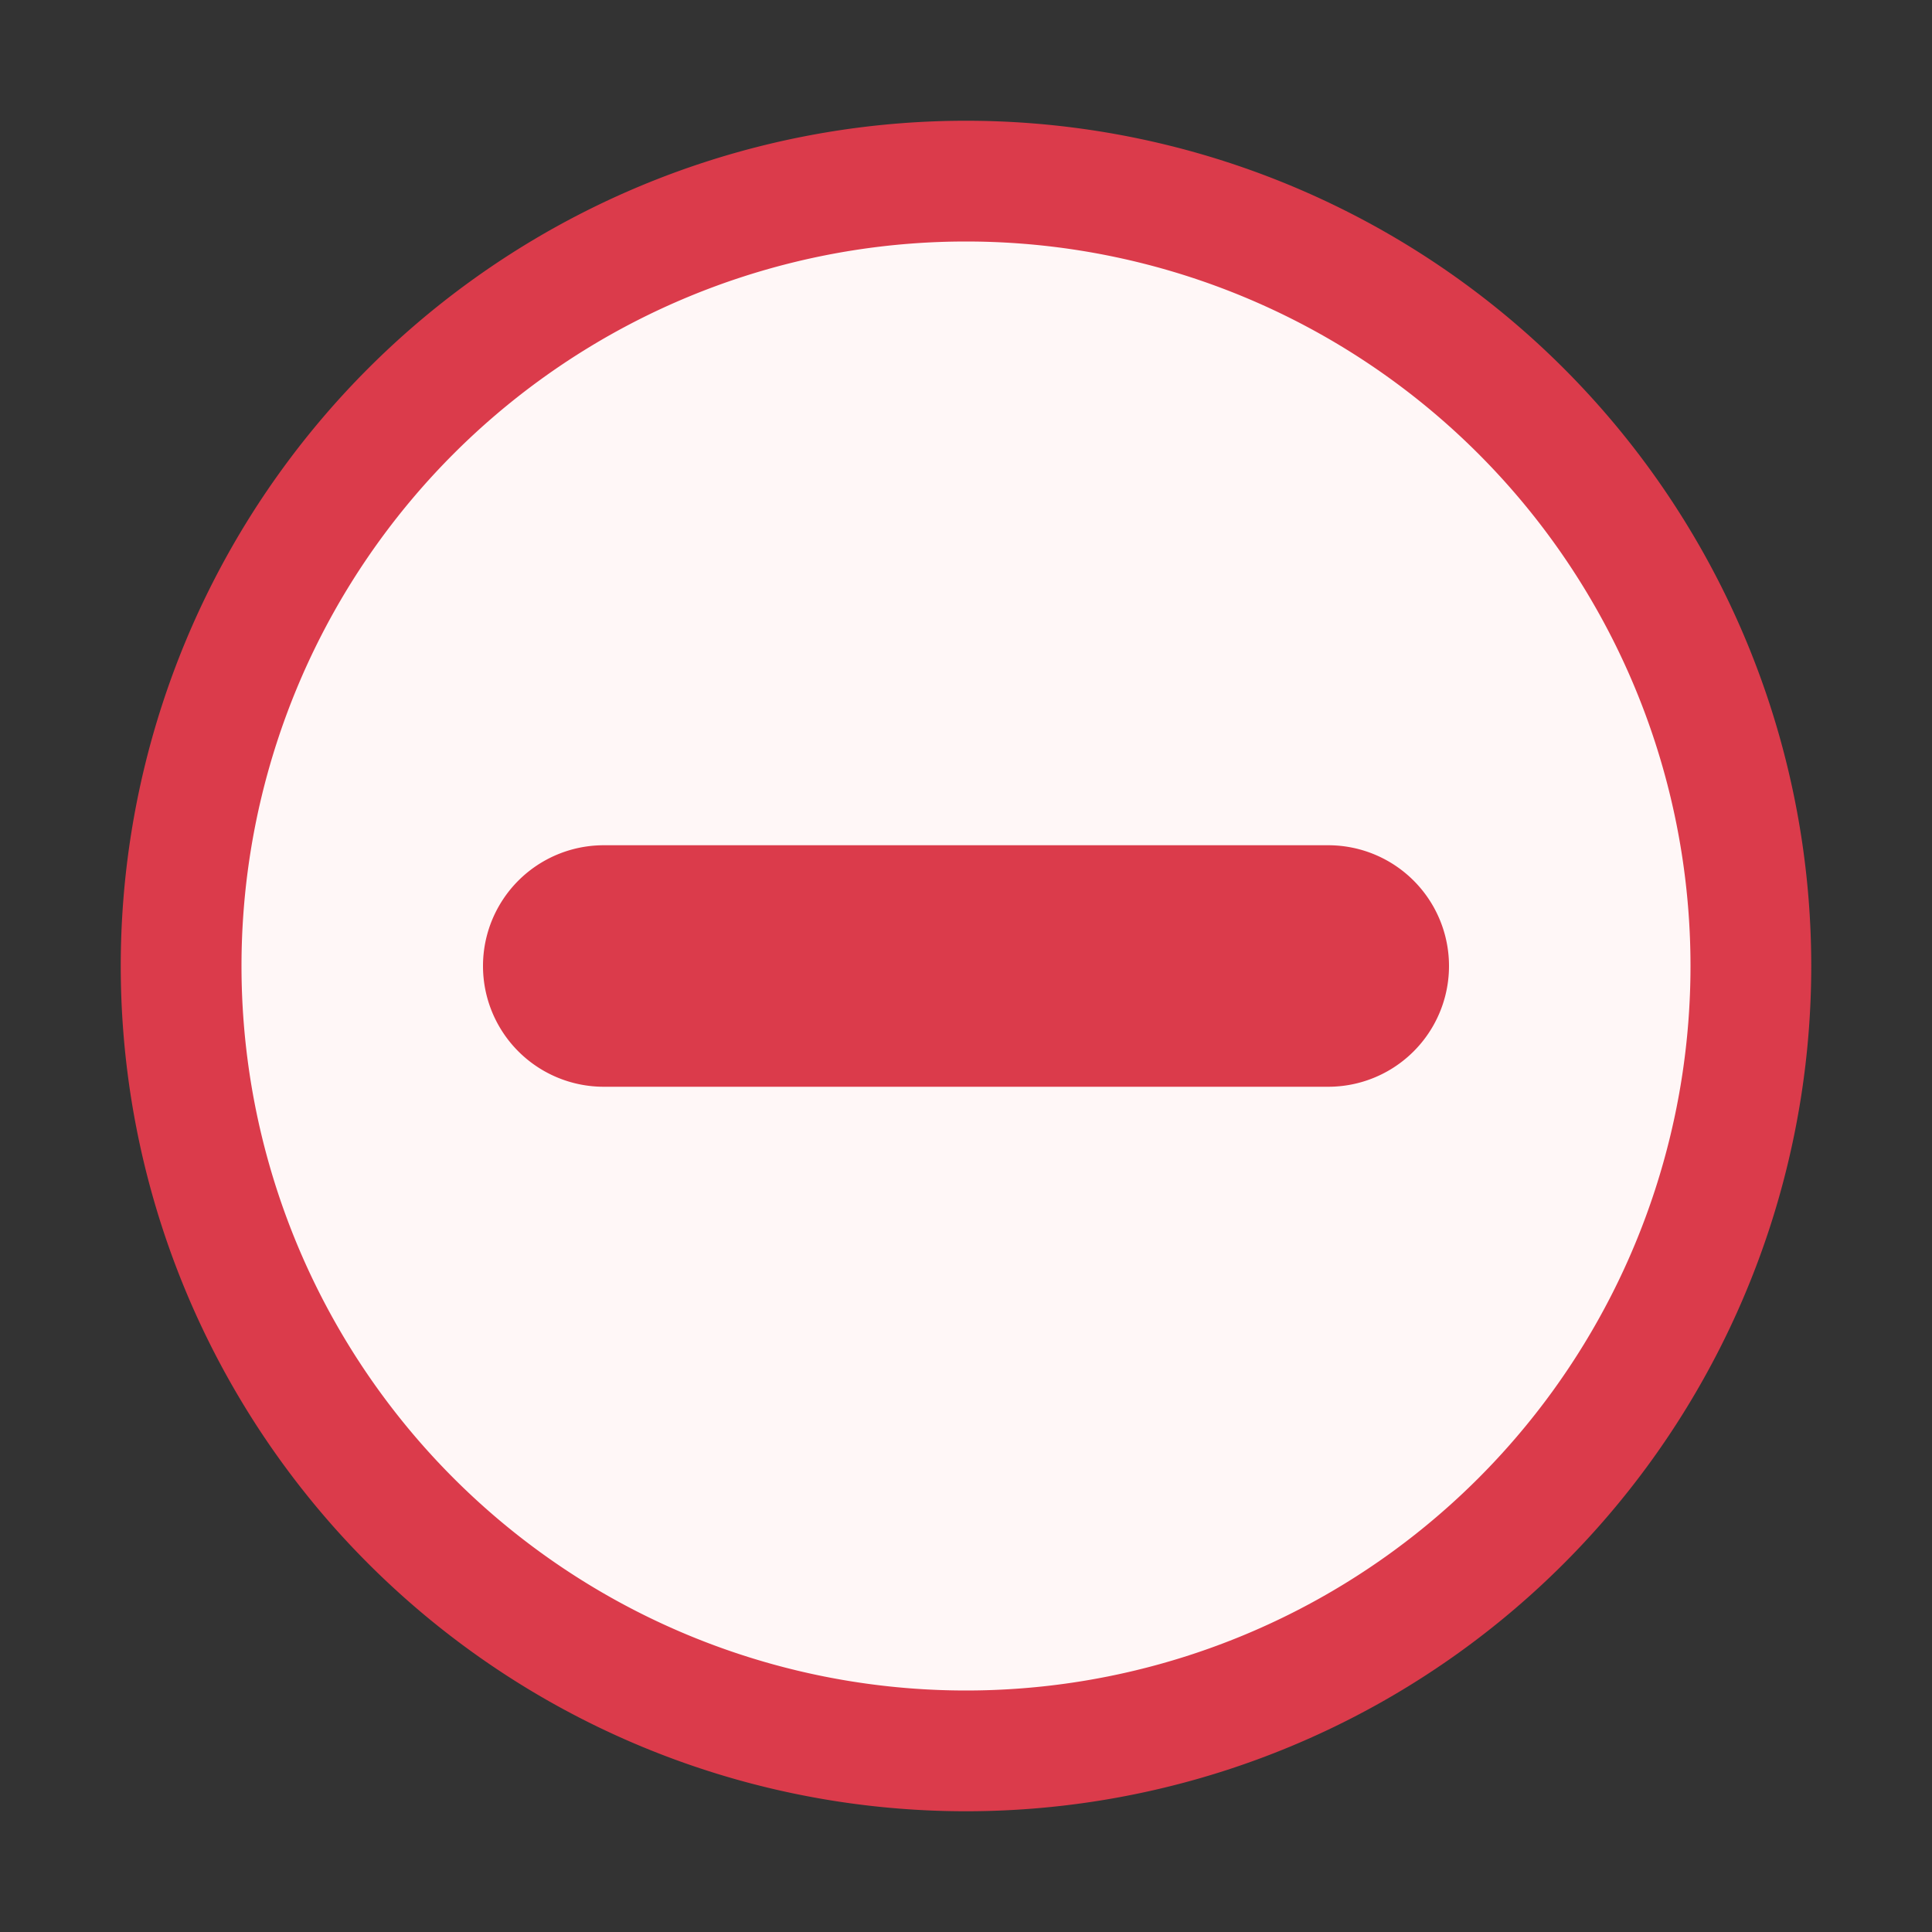 <svg width="16" height="16" viewBox="0 0 16 16" xmlns="http://www.w3.org/2000/svg">
  <rect x="0" y="0" width="16" height="16" fill="#333333" stroke="none"/>
  <path fill="#FFF7F7" stroke="#DB3B4B" stroke-linecap="round" stroke-linejoin="round" d="M8 14.5a6.5 6.5 0 1 0 0-13 6.5 6.5 0 0 0 0 13Z"/>
  <path fill="#DB3B4B" d="M11 7H5a1 1 0 0 0 0 2h6a1 1 0 1 0 0-2Z"/>
</svg>

